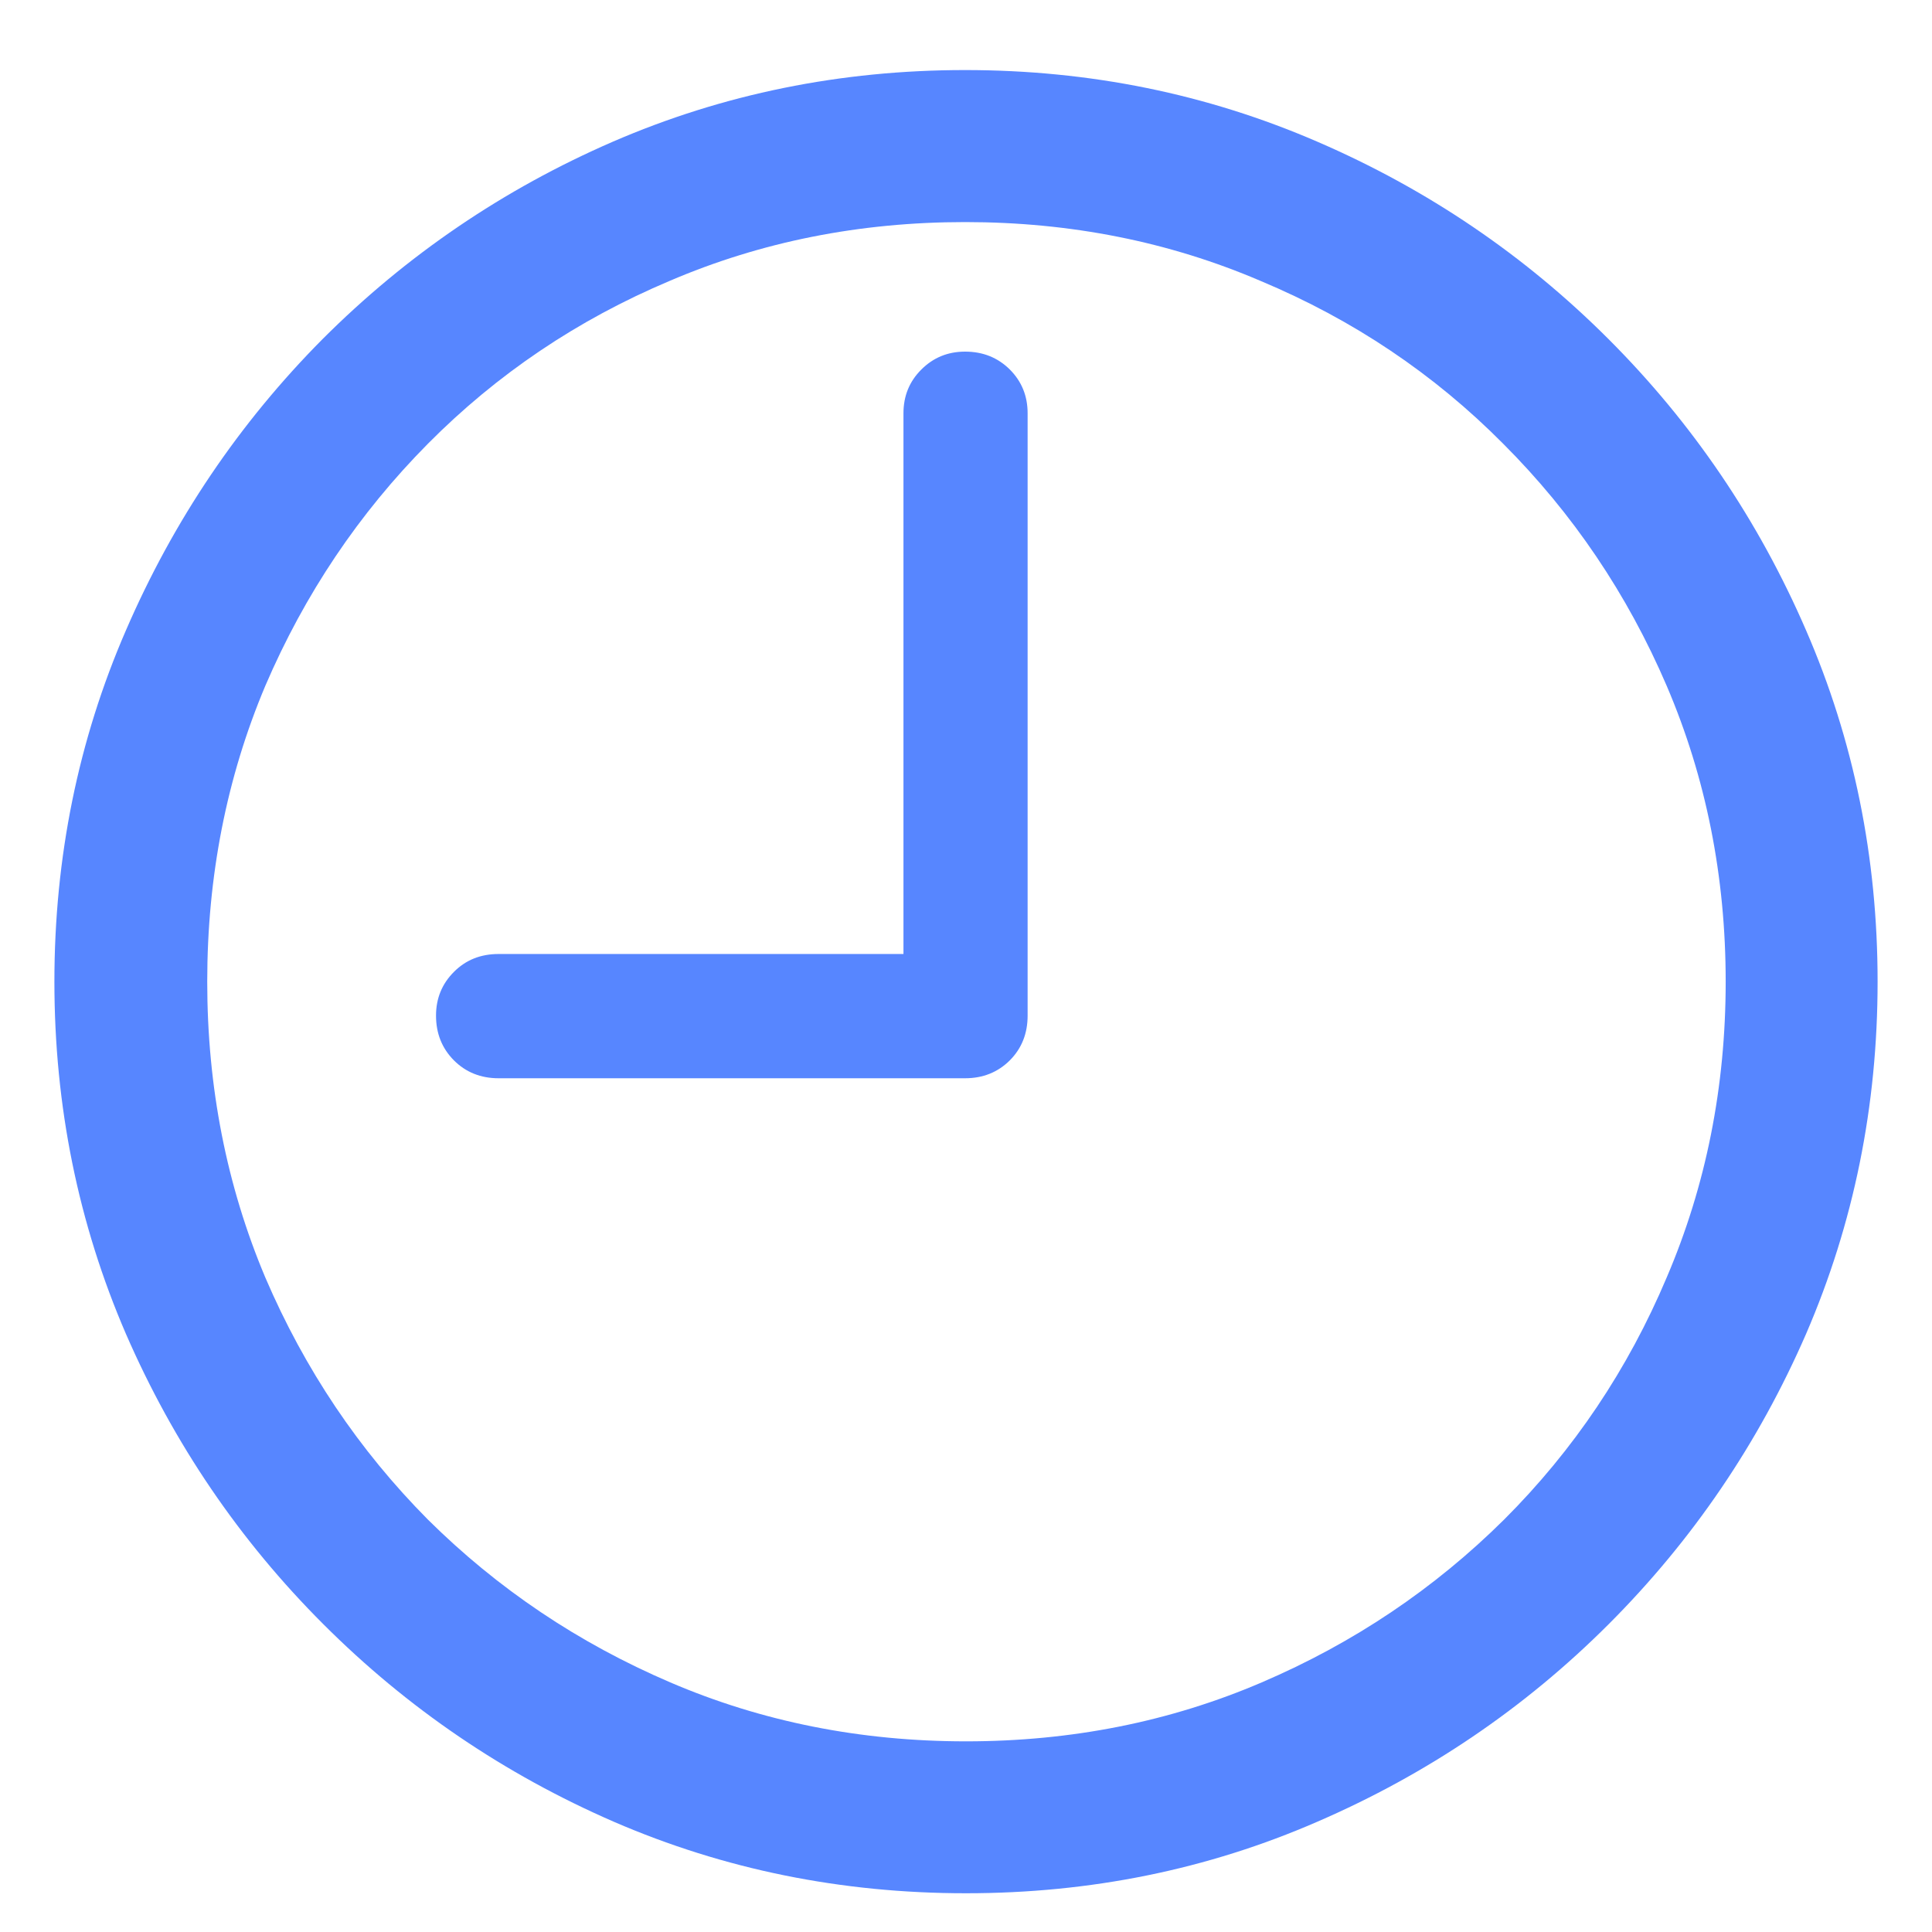 <svg width="19" height="19" viewBox="0 0 19 19" fill="none" xmlns="http://www.w3.org/2000/svg">
<path d="M4.903 10.604C4.728 10.604 4.581 10.545 4.464 10.428C4.347 10.31 4.288 10.164 4.288 9.988C4.288 9.818 4.347 9.675 4.464 9.558C4.581 9.44 4.728 9.382 4.903 9.382H8.885V4.064C8.885 3.895 8.943 3.751 9.061 3.634C9.178 3.517 9.321 3.458 9.491 3.458C9.667 3.458 9.813 3.517 9.931 3.634C10.048 3.751 10.106 3.895 10.106 4.064V9.988C10.106 10.164 10.048 10.31 9.931 10.428C9.813 10.545 9.667 10.604 9.491 10.604H4.903ZM9.5 18.619C8.275 18.619 7.121 18.385 6.037 17.916C4.959 17.447 4.007 16.8 3.181 15.974C2.354 15.148 1.707 14.195 1.238 13.117C0.77 12.033 0.535 10.879 0.535 9.654C0.535 8.43 0.77 7.278 1.238 6.2C1.707 5.116 2.352 4.161 3.172 3.335C3.998 2.509 4.95 1.861 6.028 1.393C7.112 0.924 8.267 0.689 9.491 0.689C10.716 0.689 11.87 0.924 12.954 1.393C14.038 1.861 14.993 2.509 15.819 3.335C16.645 4.161 17.293 5.116 17.762 6.2C18.23 7.278 18.465 8.43 18.465 9.654C18.465 10.879 18.23 12.033 17.762 13.117C17.293 14.195 16.645 15.148 15.819 15.974C14.993 16.8 14.038 17.447 12.954 17.916C11.876 18.385 10.725 18.619 9.5 18.619ZM9.5 17.125C10.537 17.125 11.507 16.932 12.409 16.545C13.312 16.158 14.105 15.625 14.791 14.945C15.477 14.26 16.01 13.466 16.391 12.563C16.777 11.661 16.971 10.691 16.971 9.654C16.971 8.617 16.777 7.647 16.391 6.745C16.004 5.843 15.468 5.049 14.782 4.363C14.102 3.678 13.309 3.145 12.4 2.764C11.498 2.377 10.528 2.184 9.491 2.184C8.454 2.184 7.484 2.377 6.582 2.764C5.68 3.145 4.889 3.678 4.209 4.363C3.529 5.049 2.996 5.843 2.609 6.745C2.229 7.647 2.038 8.617 2.038 9.654C2.038 10.691 2.229 11.661 2.609 12.563C2.996 13.466 3.529 14.26 4.209 14.945C4.895 15.625 5.688 16.158 6.591 16.545C7.493 16.932 8.463 17.125 9.5 17.125Z" fill="#5786FF"/>
</svg>
